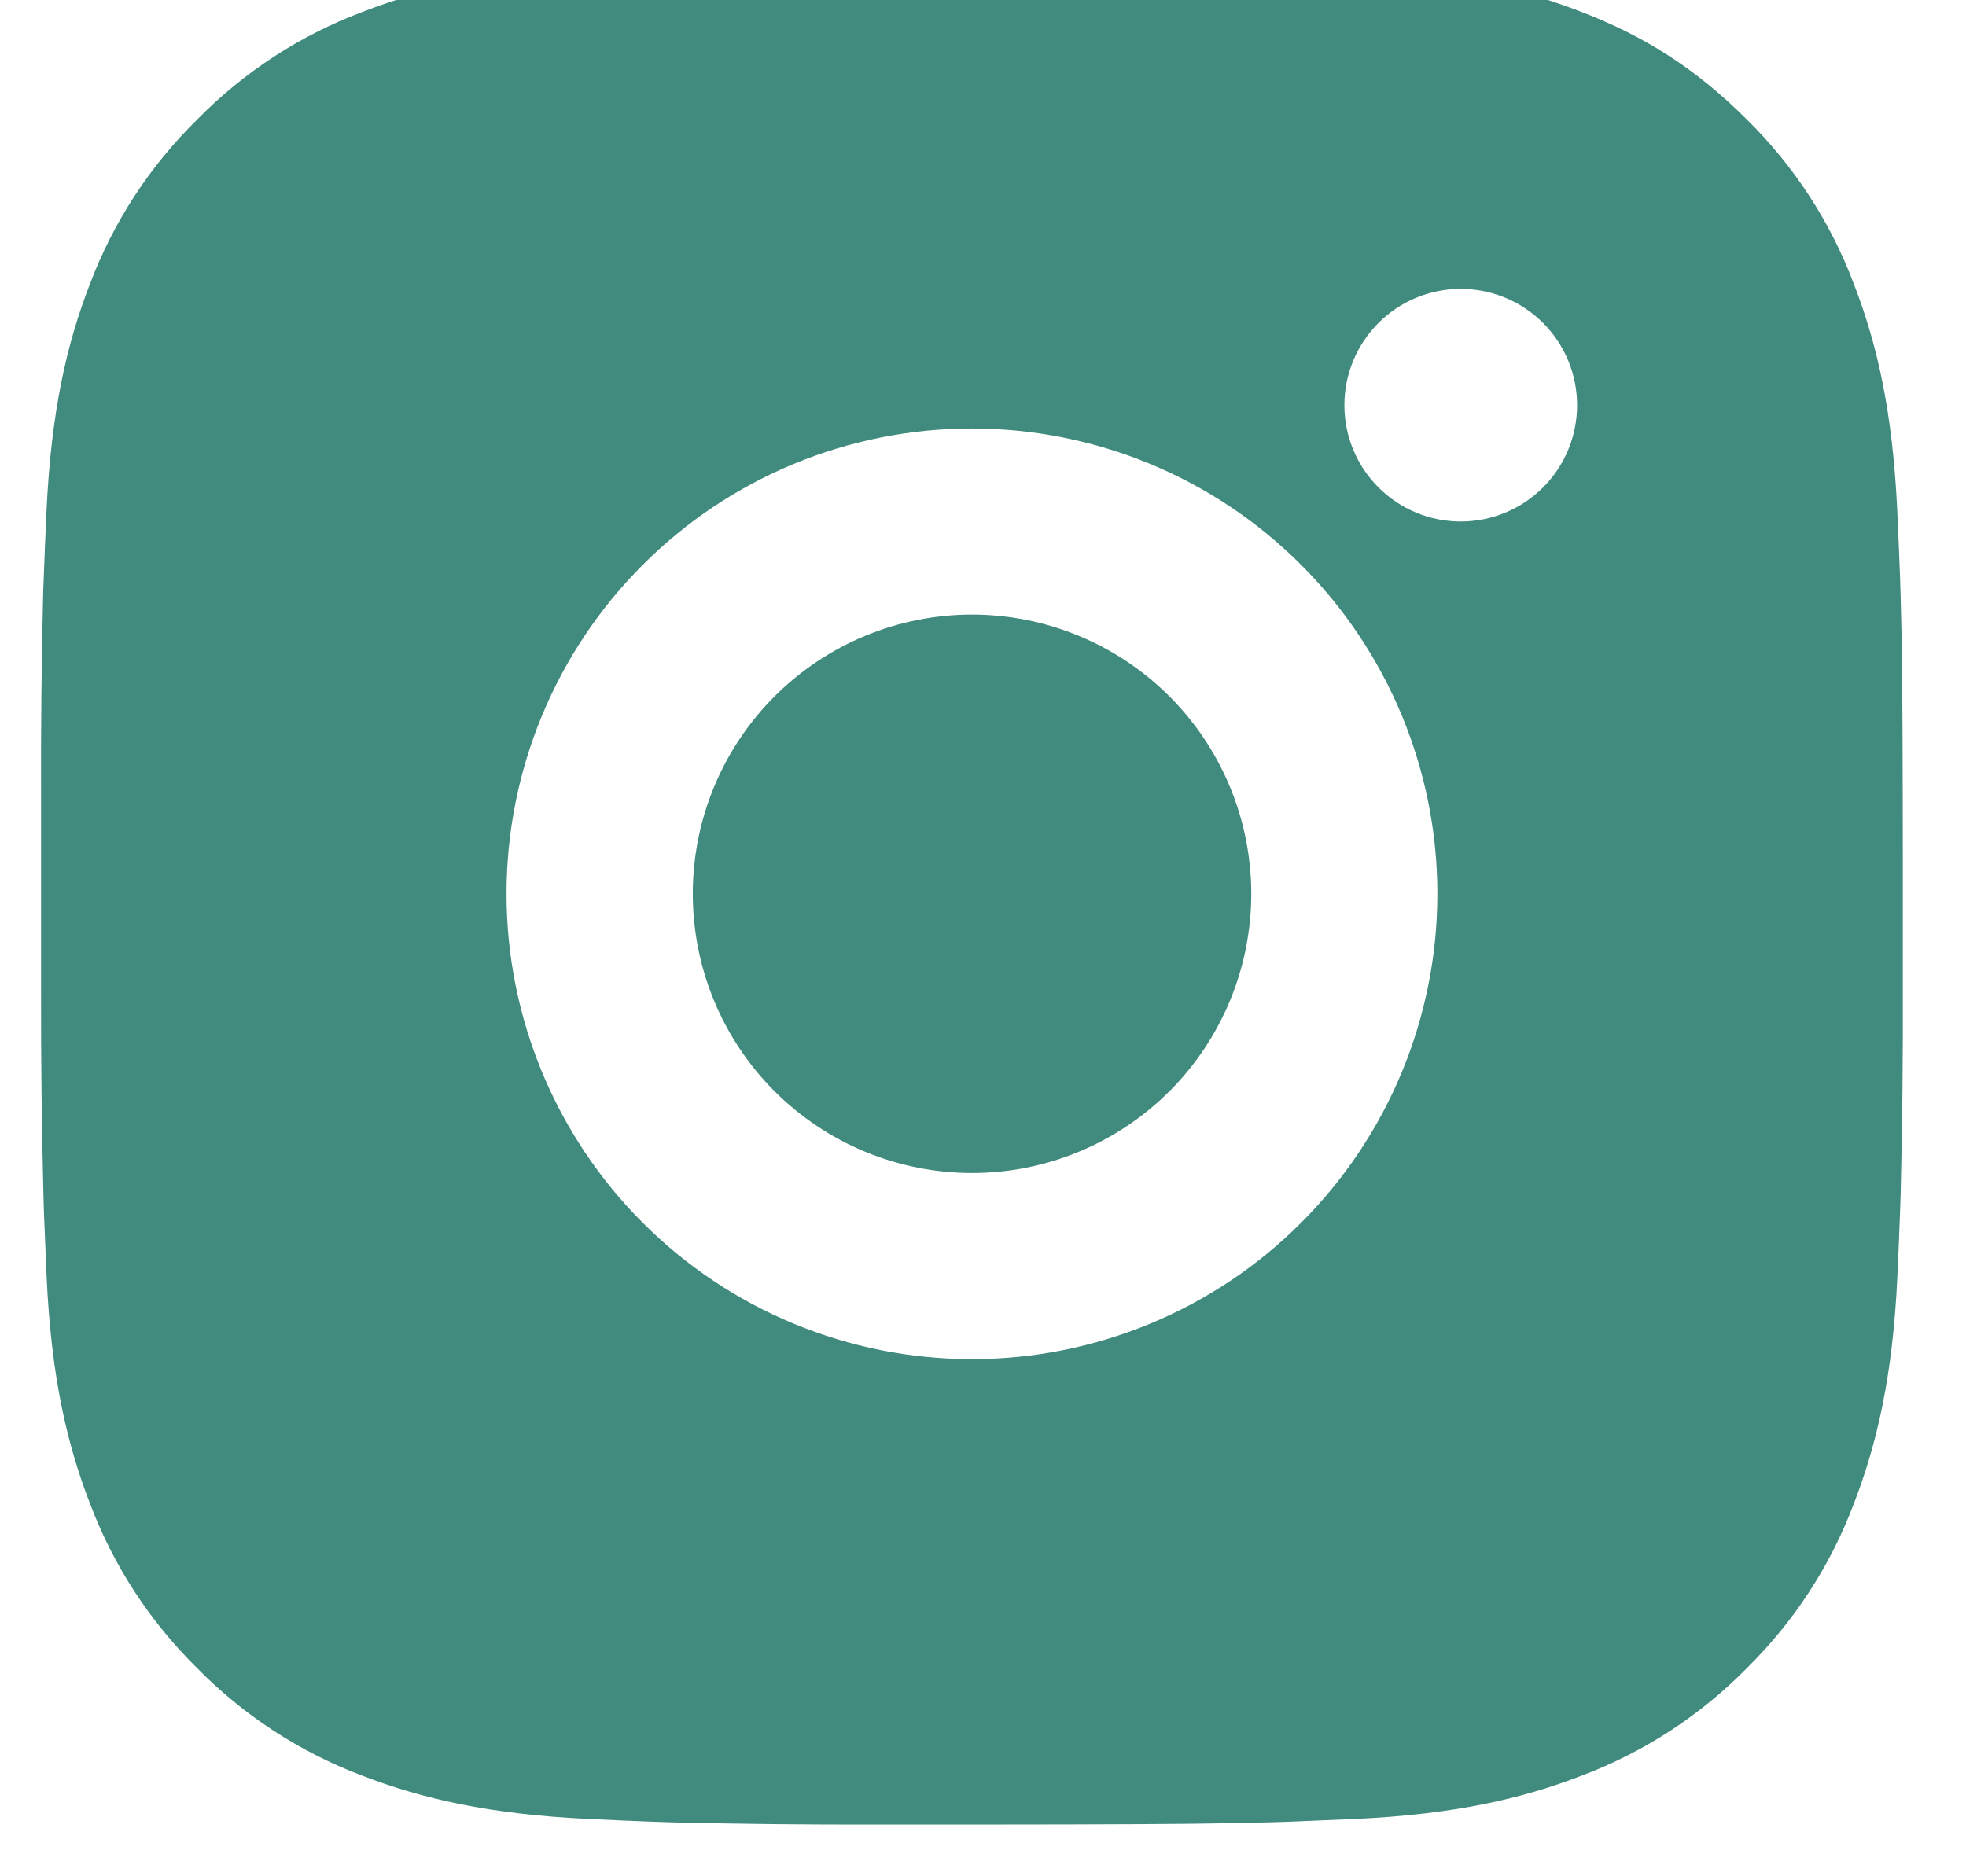 <svg width="44" height="42" viewBox="0 0 44 42" fill="none" xmlns="http://www.w3.org/2000/svg" xmlns:xlink="http://www.w3.org/1999/xlink">
<path d="M23.894,-0.826C26.238,-0.82 27.428,-0.807 28.455,-0.778L28.859,-0.763C29.325,-0.747 29.786,-0.726 30.342,-0.701C32.559,-0.597 34.071,-0.247 35.398,0.268C36.773,0.797 37.932,1.514 39.09,2.67C40.15,3.711 40.97,4.971 41.492,6.362C42.007,7.689 42.357,9.201 42.461,11.42C42.486,11.974 42.507,12.434 42.523,12.903L42.536,13.307C42.567,14.332 42.58,15.522 42.584,17.866L42.586,19.42L42.586,22.149C42.591,23.669 42.575,25.188 42.538,26.707L42.525,27.111C42.509,27.58 42.488,28.041 42.463,28.595C42.359,30.814 42.005,32.324 41.492,33.653C40.97,35.044 40.15,36.304 39.09,37.345C38.049,38.405 36.789,39.224 35.398,39.747C34.071,40.261 32.559,40.612 30.342,40.716L28.859,40.778L28.455,40.791C27.428,40.82 26.238,40.834 23.894,40.839L22.34,40.841L19.613,40.841C18.093,40.846 16.572,40.83 15.052,40.793L14.648,40.78C14.154,40.762 13.659,40.74 13.165,40.716C10.948,40.612 9.436,40.261 8.107,39.747C6.717,39.224 5.458,38.404 4.417,37.345C3.357,36.304 2.536,35.044 2.013,33.653C1.498,32.326 1.148,30.814 1.044,28.595L0.982,27.111L0.971,26.707C0.933,25.188 0.915,23.669 0.919,22.149L0.919,17.866C0.913,16.346 0.929,14.827 0.965,13.307L0.98,12.903C0.996,12.434 1.017,11.974 1.042,11.42C1.146,9.201 1.496,7.691 2.011,6.362C2.535,4.97 3.357,3.71 4.419,2.67C5.459,1.611 6.717,0.791 8.107,0.268C9.436,-0.247 10.946,-0.597 13.165,-0.701C13.719,-0.726 14.182,-0.747 14.648,-0.763L15.052,-0.776C16.572,-0.813 18.091,-0.829 19.611,-0.824L23.894,-0.826ZM21.753,9.591C18.99,9.591 16.34,10.688 14.387,12.642C12.433,14.595 11.336,17.245 11.336,20.007C11.336,22.77 12.433,25.42 14.387,27.373C16.34,29.327 18.99,30.424 21.753,30.424C24.515,30.424 27.165,29.327 29.118,27.373C31.072,25.42 32.169,22.77 32.169,20.007C32.169,17.245 31.072,14.595 29.118,12.642C27.165,10.688 24.515,9.591 21.753,9.591ZM21.753,13.757C22.573,13.757 23.386,13.919 24.144,14.233C24.903,14.547 25.592,15.007 26.172,15.587C26.753,16.168 27.213,16.856 27.527,17.615C27.842,18.373 28.003,19.186 28.004,20.006C28.004,20.827 27.842,21.64 27.528,22.398C27.214,23.156 26.754,23.846 26.174,24.426C25.593,25.006 24.905,25.467 24.146,25.781C23.388,26.095 22.575,26.257 21.755,26.257C20.097,26.257 18.507,25.599 17.335,24.427C16.163,23.255 15.505,21.665 15.505,20.007C15.505,18.35 16.163,16.76 17.335,15.588C18.507,14.416 20.097,13.757 21.755,13.757M32.692,6.466C32.001,6.466 31.339,6.74 30.851,7.228C30.362,7.717 30.088,8.379 30.088,9.07C30.088,9.761 30.362,10.423 30.851,10.911C31.339,11.4 32.001,11.674 32.692,11.674C33.383,11.674 34.045,11.4 34.534,10.911C35.022,10.423 35.296,9.761 35.296,9.07C35.296,8.379 35.022,7.717 34.534,7.228C34.045,6.74 33.383,6.466 32.692,6.466Z" fill="#408A7E"/>
</svg>
